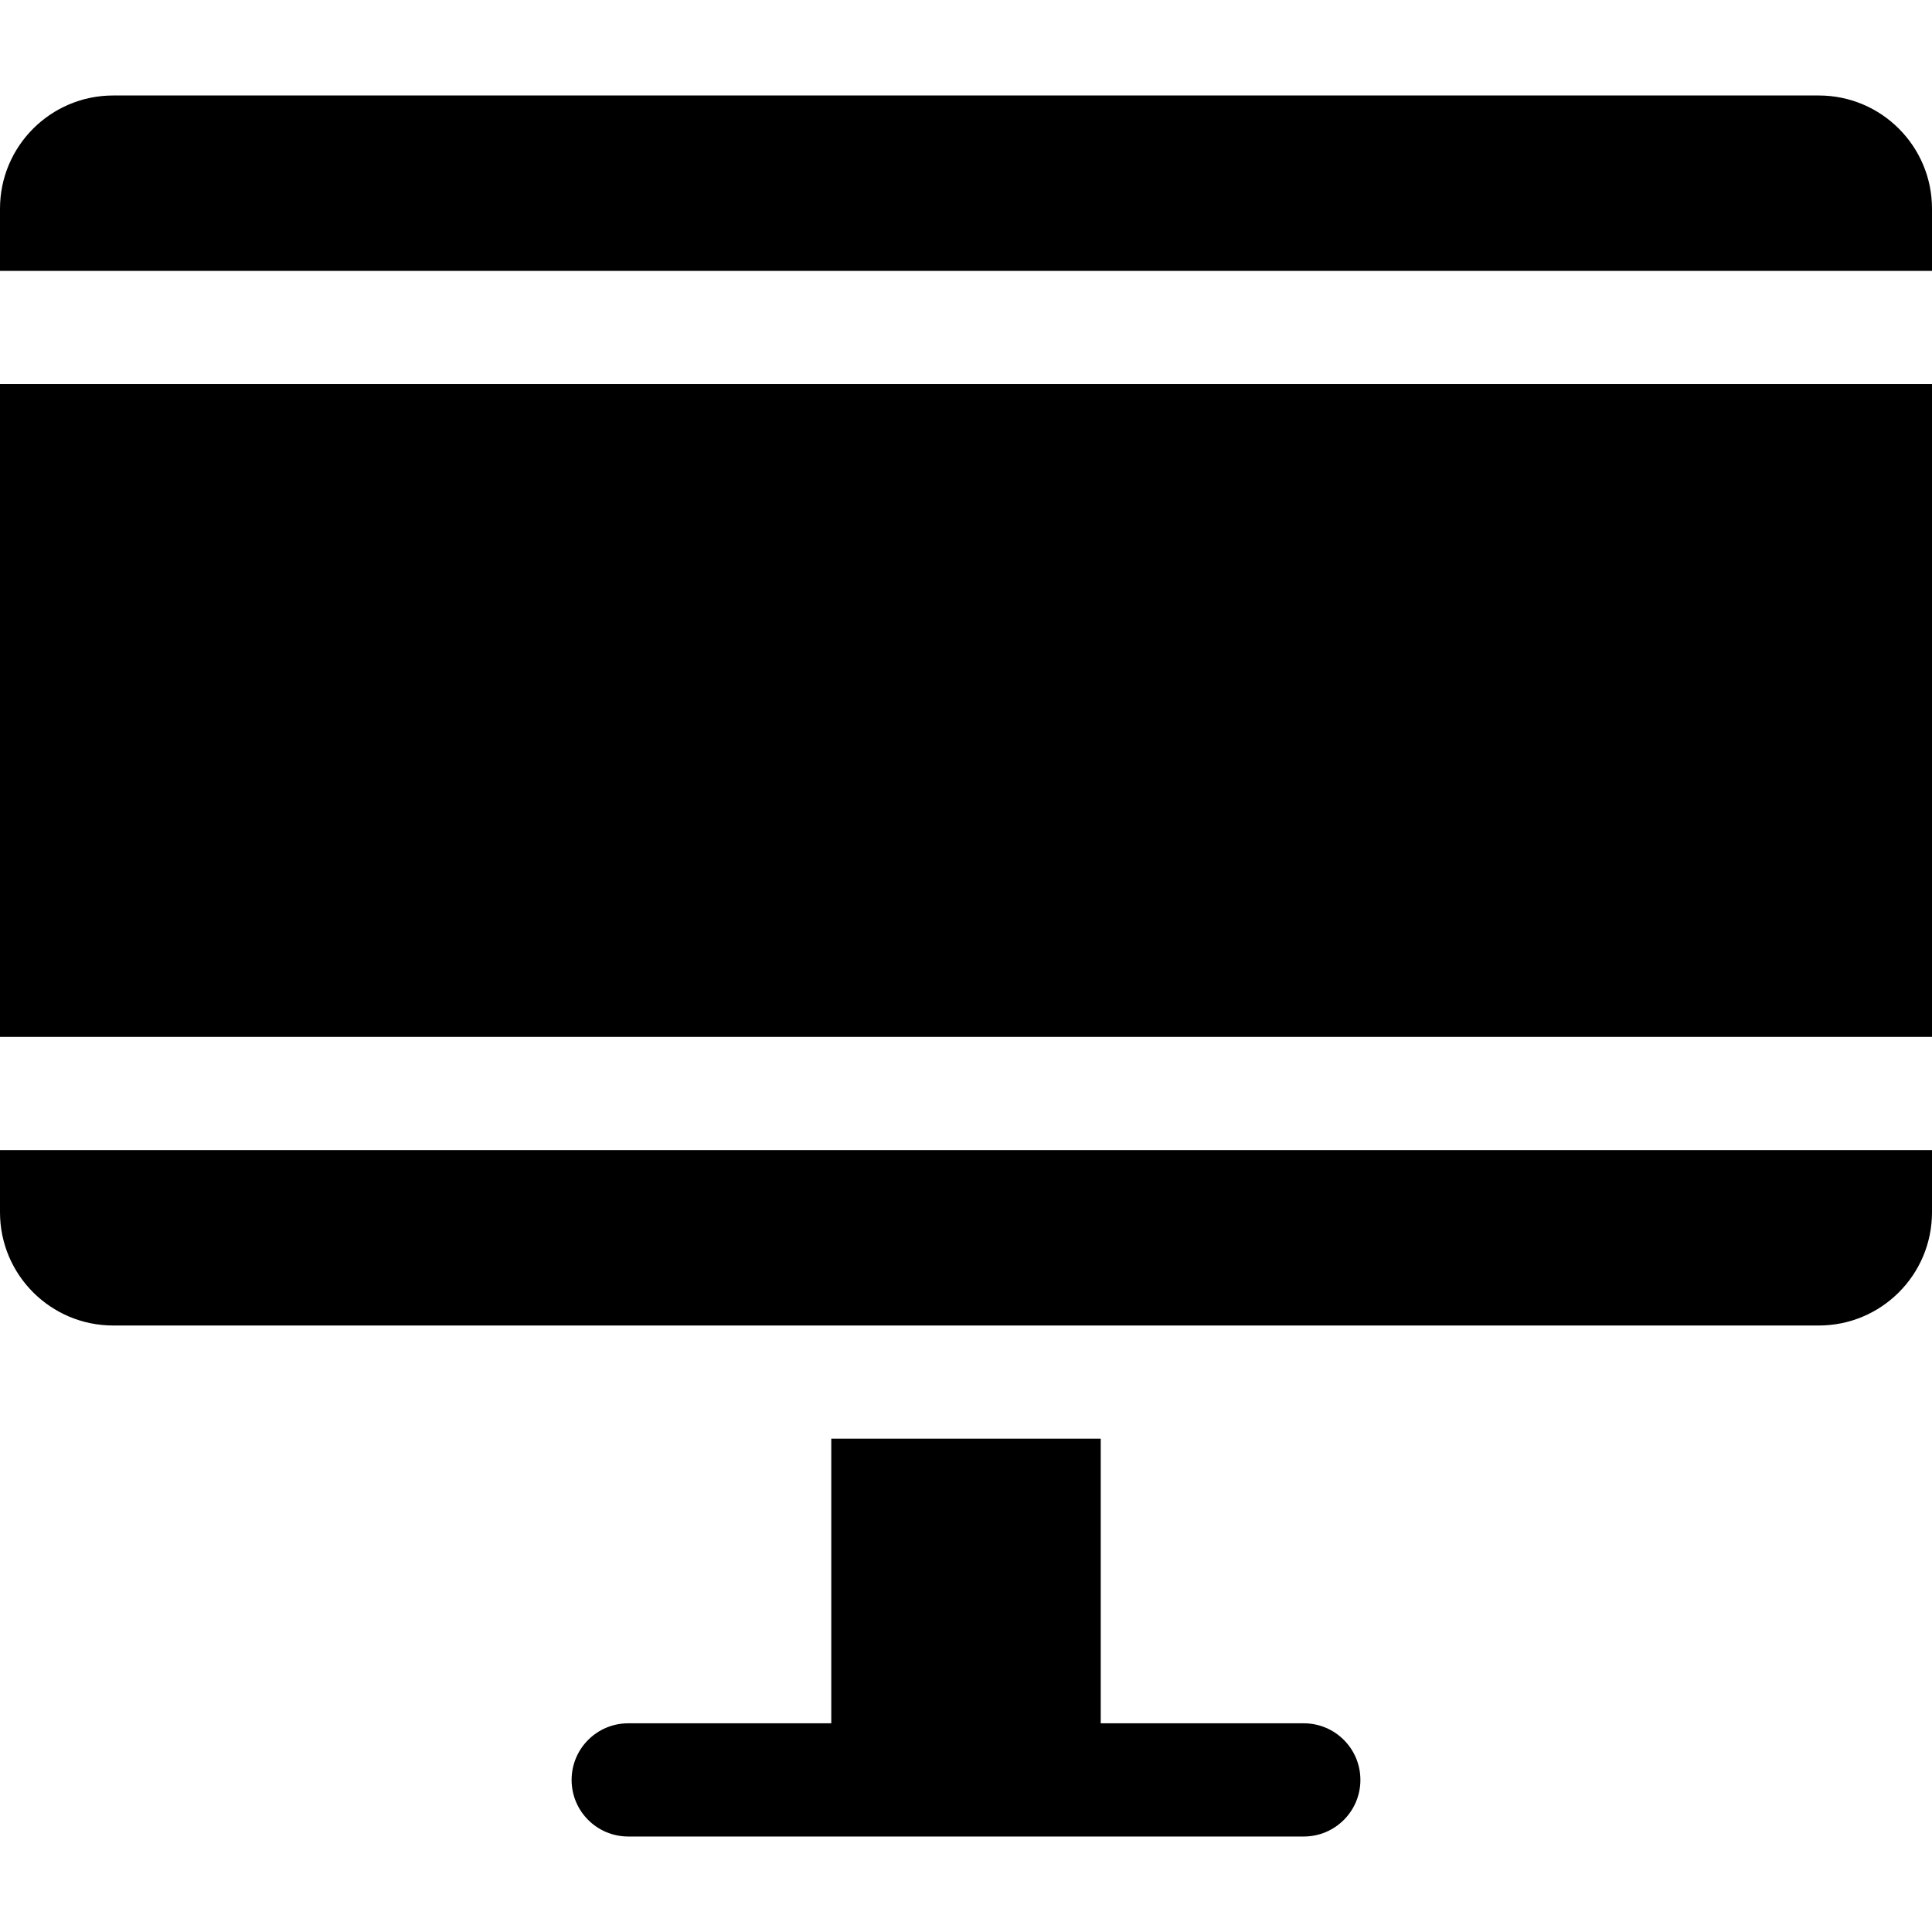 <?xml version="1.0" encoding="iso-8859-1"?>
<!-- Generator: Adobe Illustrator 19.0.0, SVG Export Plug-In . SVG Version: 6.00 Build 0)  -->
<svg xmlns="http://www.w3.org/2000/svg" xmlns:xlink="http://www.w3.org/1999/xlink" version="1.1" id="Capa_1" x="0px" y="0px" viewBox="0 0 512.001 512.001" style="enable-background:new 0 0 512.001 512.001;" xml:space="preserve">
<g>
	<g>
		<path d="M345.521,456.695h-53.817v-75.421h-71.407v75.421H166.48c-8.284,0-15,6.716-15,15s6.716,15,15,15h179.041    c8.284,0,15-6.716,15-15S353.805,456.695,345.521,456.695z"/>
	</g>
</g>
<g>
	<g>
		<rect y="101.79" width="512" height="173"/>
	</g>
</g>
<g>
	<g>
		<path d="M0,304.789v16.485c0,16.569,13.431,30,30,30h452.001c16.569,0,30-13.431,30-30v-16.485H0z"/>
	</g>
</g>
<g>
	<g>
		<path d="M482.001,25.306H30c-16.569,0-30,13.431-30,30v16.485h512.001V55.306C512.001,38.737,498.57,25.306,482.001,25.306z"/>
	</g>
</g>
<g>
</g>
<g>
</g>
<g>
</g>
<g>
</g>
<g>
</g>
<g>
</g>
<g>
</g>
<g>
</g>
<g>
</g>
<g>
</g>
<g>
</g>
<g>
</g>
<g>
</g>
<g>
</g>
<g>
</g>
</svg>
